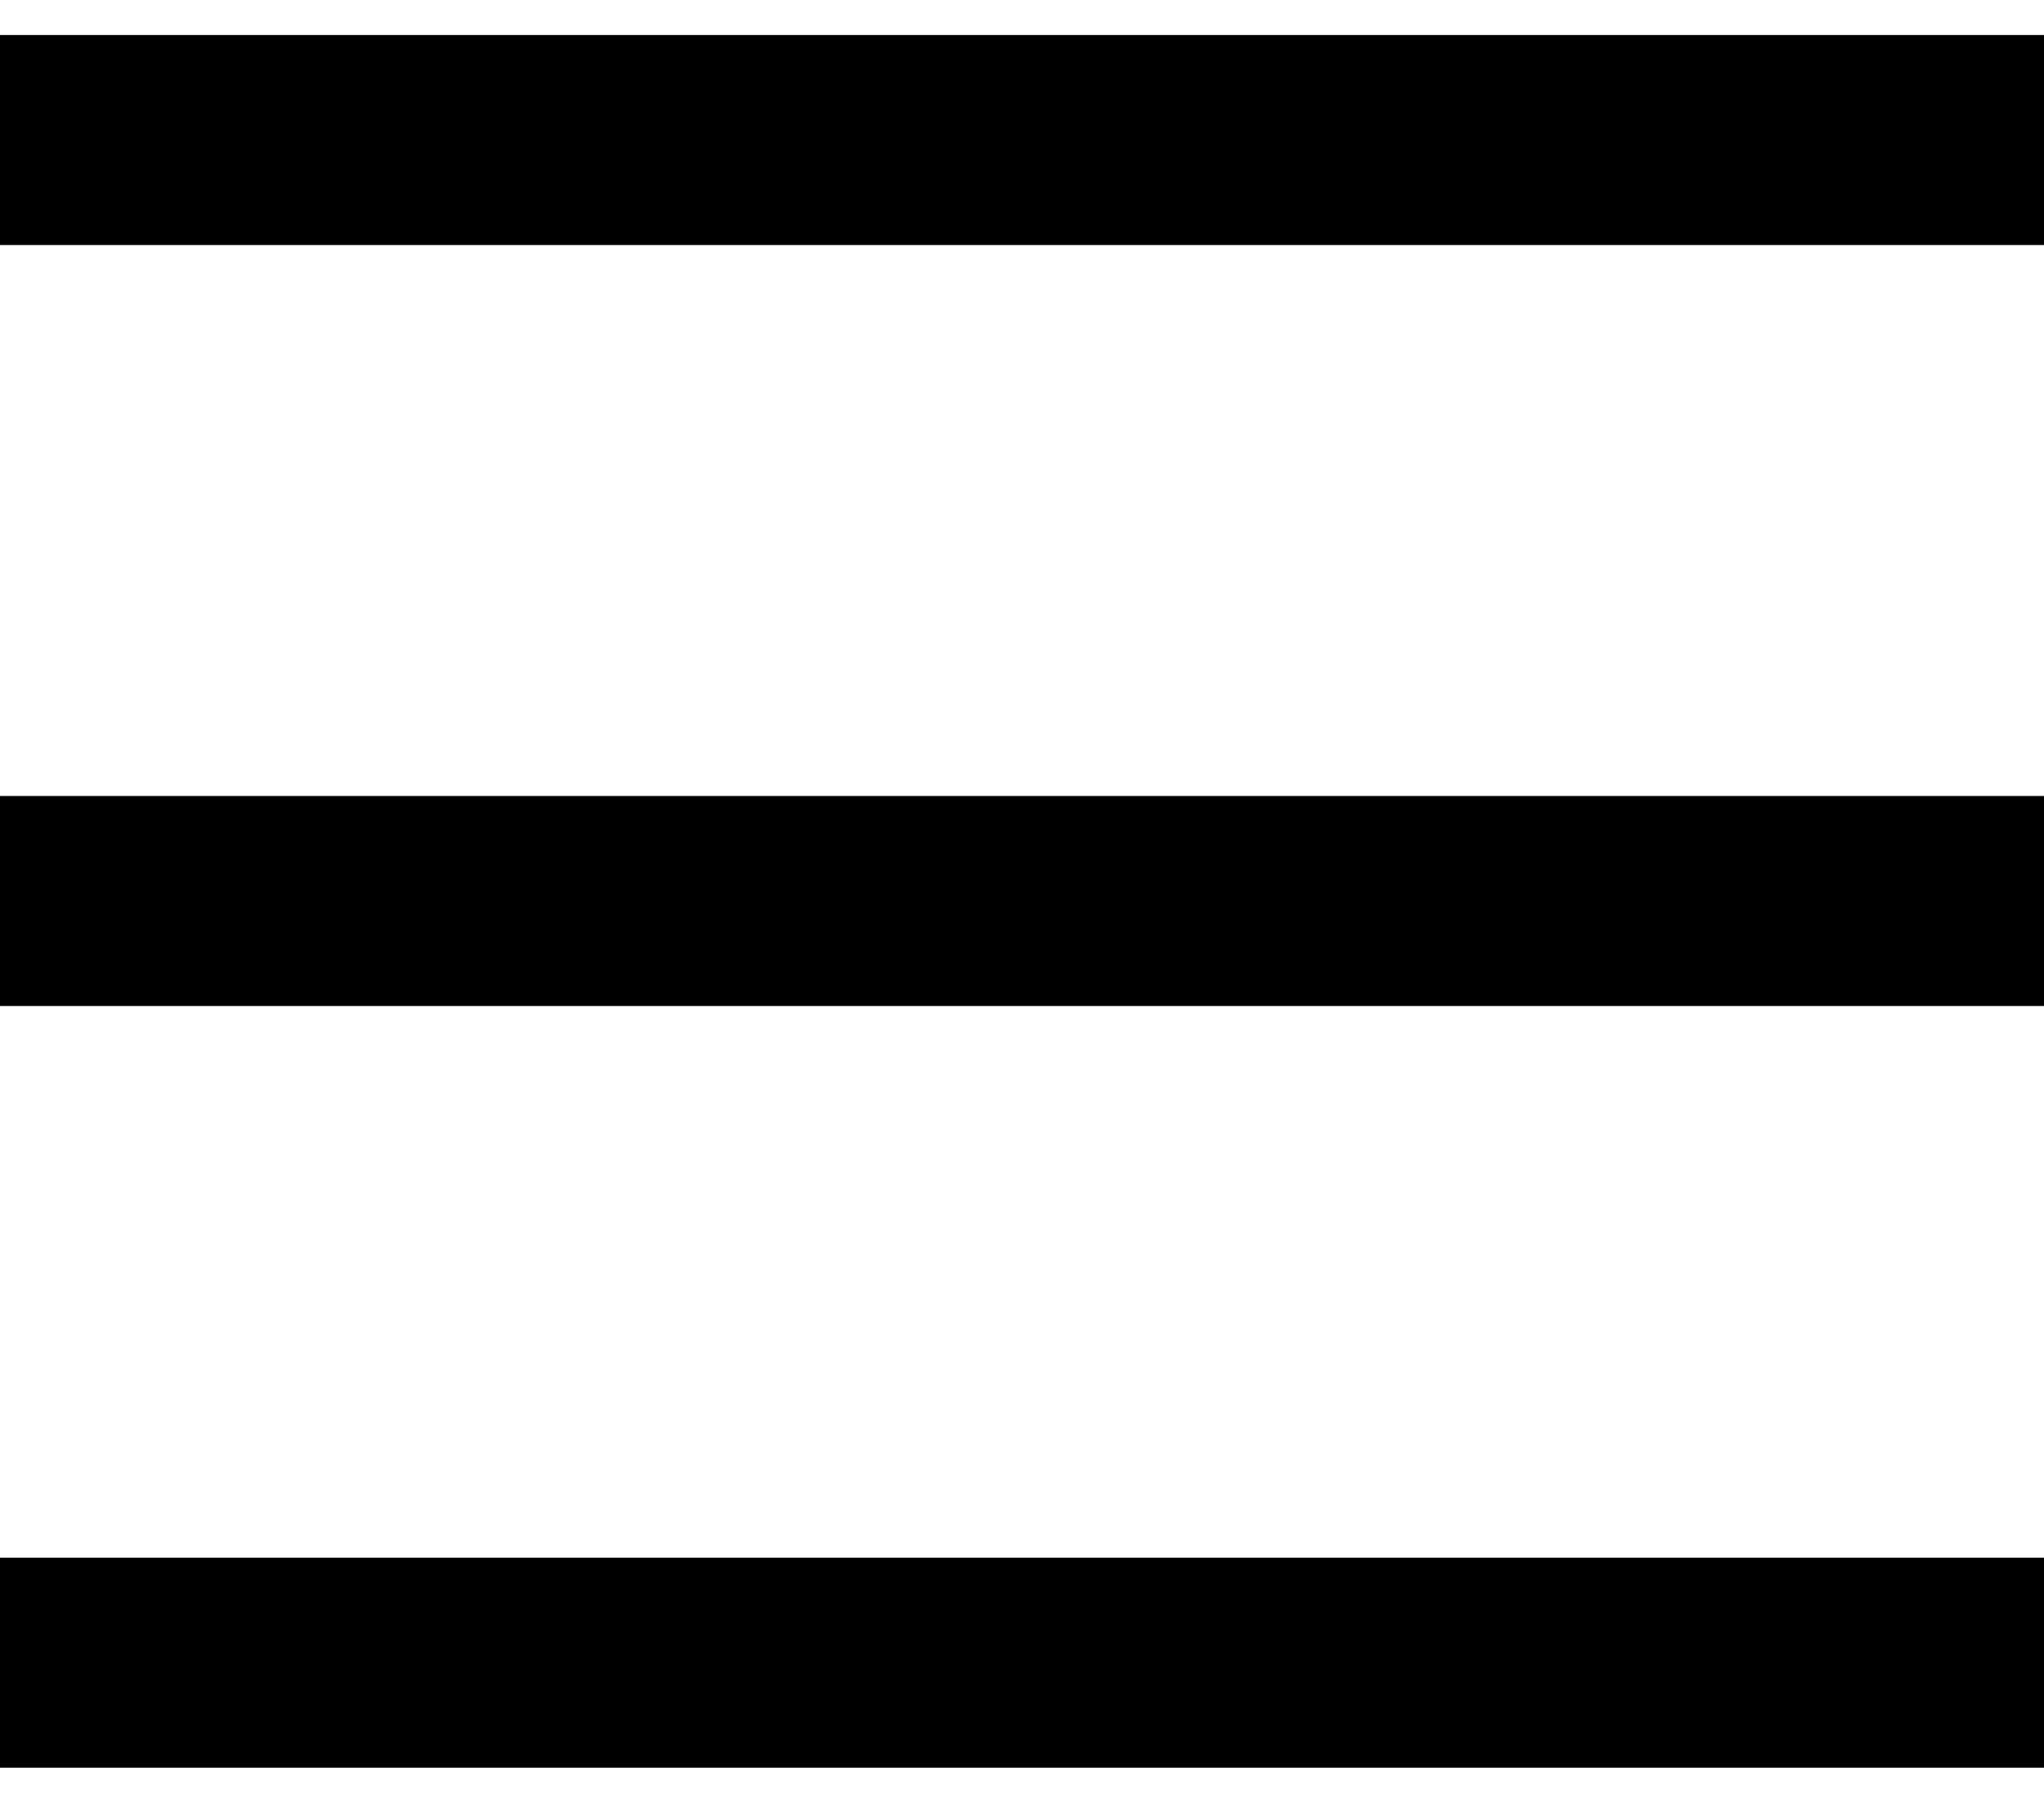 <svg xmlns="http://www.w3.org/2000/svg" viewBox="0 0 29.2 25.75">
  <g id="Layer_2" data-name="Layer 2">
    <g id="Layer_1-2" data-name="Layer 1">
      <g>
        <line y1="2" x2="29.2" y2="2" fill="none" stroke="currentColor" stroke-width="3"/>
        <line y1="12.87" x2="29.2" y2="12.87" fill="none" stroke="currentColor" stroke-width="3"/>
        <line y1="23.75" x2="29.2" y2="23.75" fill="none" stroke="currentColor" stroke-width="3"/>
      </g>
    </g>
  </g>
</svg>
